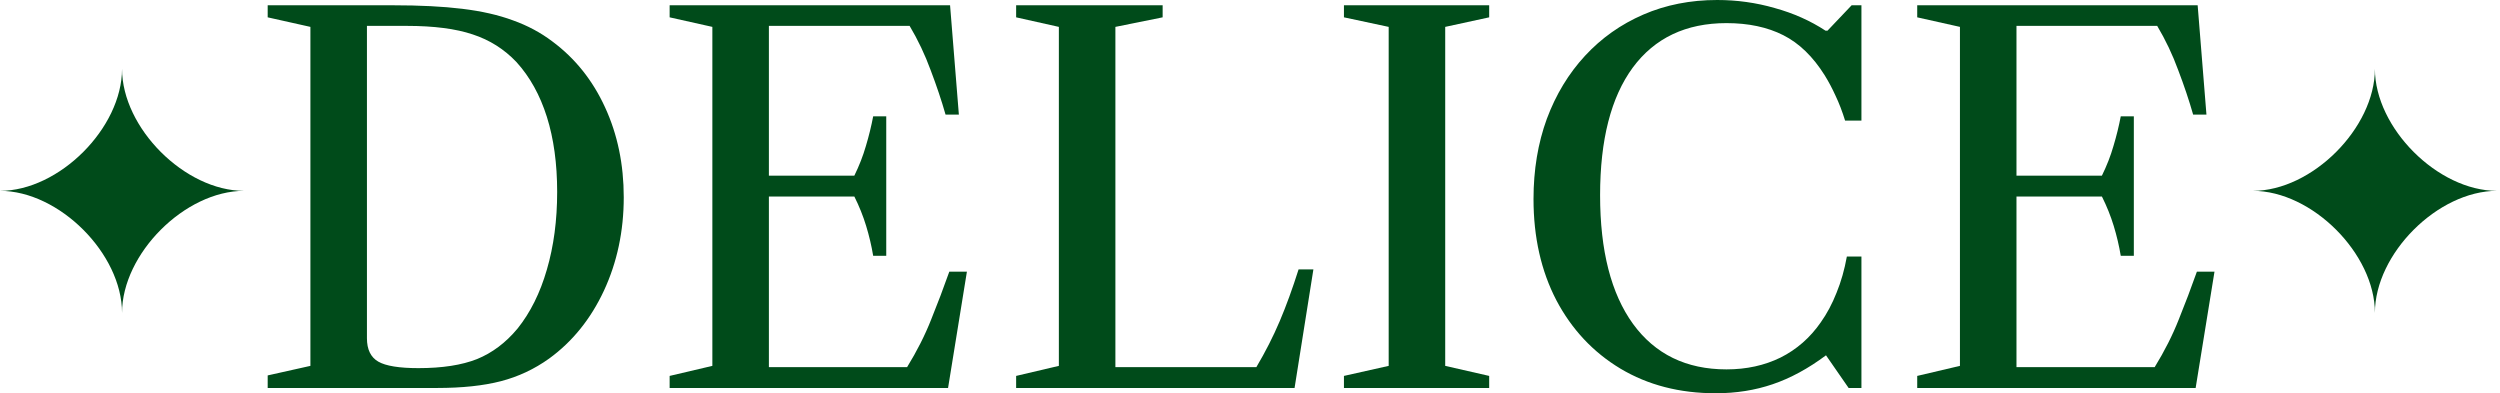 <svg width="178" height="28" viewBox="0 0 178 28" fill="none" xmlns="http://www.w3.org/2000/svg">
<g id="Group 1">
<g id="DELICE">
<path d="M19.059 27.624V26.73L22.101 26.05V1.914L19.059 1.234V0.376H27.987C29.895 0.376 31.535 0.459 32.907 0.626C34.291 0.793 35.495 1.068 36.521 1.449C37.559 1.819 38.495 2.32 39.33 2.952C40.952 4.157 42.205 5.725 43.087 7.658C43.97 9.578 44.411 11.707 44.411 14.045C44.411 16.454 43.94 18.673 42.998 20.7C42.056 22.716 40.755 24.326 39.097 25.531C38.048 26.282 36.903 26.819 35.662 27.141C34.422 27.463 32.907 27.624 31.118 27.624H19.059ZM29.794 26.211C31.488 26.211 32.877 25.996 33.963 25.567C35.048 25.125 36.008 24.404 36.843 23.402C37.762 22.257 38.459 20.855 38.937 19.197C39.426 17.528 39.67 15.685 39.67 13.669C39.67 11.653 39.426 9.87 38.937 8.319C38.447 6.769 37.726 5.469 36.772 4.419C35.901 3.501 34.863 2.845 33.659 2.451C32.454 2.046 30.891 1.843 28.971 1.843H26.126V24.082C26.126 24.881 26.395 25.436 26.931 25.746C27.468 26.056 28.422 26.211 29.794 26.211Z" fill="#004B1A"/>
<path d="M47.678 27.624V26.765L50.72 26.05V1.914L47.678 1.234V0.376H67.645L68.271 8.158H67.323C67.037 7.157 66.685 6.107 66.268 5.01C65.862 3.9 65.361 2.845 64.765 1.843H54.745V26.139H64.586C65.29 24.994 65.862 23.861 66.303 22.74C66.757 21.619 67.186 20.486 67.591 19.341H68.844L67.502 27.624H47.678ZM62.17 18.213C62.051 17.498 61.884 16.788 61.669 16.084C61.455 15.381 61.175 14.683 60.829 13.991H54.245V12.506H60.829C61.175 11.802 61.449 11.099 61.652 10.395C61.866 9.679 62.039 8.976 62.17 8.284H63.101V18.213H62.17Z" fill="#004B1A"/>
<path d="M72.349 27.624V26.765L75.391 26.05V1.914L72.349 1.234V0.376H82.78V1.234L79.416 1.914V26.139H89.453C90.097 25.054 90.652 23.962 91.117 22.865C91.582 21.768 92.029 20.539 92.459 19.18H93.514L92.173 27.624H72.349Z" fill="#004B1A"/>
<path d="M95.689 27.624V26.765L98.874 26.05V1.914L95.689 1.234V0.376H106.03V1.234L102.899 1.914V26.05L106.03 26.765V27.624H95.689Z" fill="#004B1A"/>
<path d="M122.157 28C119.593 28 117.332 27.416 115.376 26.247C113.432 25.078 111.911 23.456 110.814 21.38C109.729 19.293 109.186 16.89 109.186 14.17C109.186 12.095 109.502 10.192 110.134 8.463C110.778 6.733 111.685 5.236 112.854 3.972C114.023 2.708 115.406 1.73 117.004 1.038C118.603 0.346 120.356 0 122.264 0C123.672 0 125.038 0.191 126.362 0.573C127.698 0.942 128.902 1.479 129.976 2.183H130.119L131.836 0.376H132.534V8.588H131.371C131.168 7.932 130.942 7.341 130.691 6.817C130.453 6.292 130.196 5.809 129.922 5.367C129.087 4.032 128.103 3.077 126.97 2.505C125.837 1.932 124.489 1.646 122.926 1.646C120.04 1.646 117.815 2.702 116.253 4.813C114.702 6.924 113.927 9.954 113.927 13.902C113.927 17.85 114.708 20.903 116.271 23.062C117.845 25.221 120.064 26.3 122.926 26.3C124.346 26.3 125.628 26.02 126.773 25.459C127.918 24.887 128.872 24.052 129.636 22.955C130.077 22.334 130.453 21.631 130.763 20.843C131.085 20.056 131.329 19.197 131.496 18.267H132.534V27.624H131.622L130.011 25.298C128.747 26.241 127.483 26.927 126.218 27.356C124.966 27.785 123.612 28 122.157 28Z" fill="#004B1A"/>
<path d="M136.506 27.624V26.765L139.548 26.05V1.914L136.506 1.234V0.376H156.473L157.099 8.158H156.151C155.865 7.157 155.513 6.107 155.095 5.01C154.69 3.9 154.189 2.845 153.593 1.843H143.573V26.139H153.414C154.117 24.994 154.69 23.861 155.131 22.74C155.584 21.619 156.014 20.486 156.419 19.341H157.672L156.33 27.624H136.506ZM150.998 18.213C150.879 17.498 150.712 16.788 150.497 16.084C150.283 15.381 150.002 14.683 149.656 13.991H143.072V12.506H149.656C150.002 11.802 150.277 11.099 150.479 10.395C150.694 9.679 150.867 8.976 150.998 8.284H151.929V18.213H150.998Z" fill="#004B1A"/>
</g>
<path id="Vector" d="M169.094 22.278C169.094 18.065 164.618 13.589 160.405 13.589C164.618 13.589 169.094 9.113 169.094 4.9C169.094 9.113 173.57 13.589 177.783 13.589C173.57 13.589 169.094 18.065 169.094 22.278Z" fill="#004B1A"/>
<path id="Vector_2" d="M8.689 22.278C8.689 18.065 4.213 13.589 0 13.589C4.213 13.589 8.689 9.113 8.689 4.9C8.689 9.113 13.164 13.589 17.377 13.589C13.165 13.589 8.689 18.065 8.689 22.278Z" fill="#004B1A"/>
</g>
</svg>
